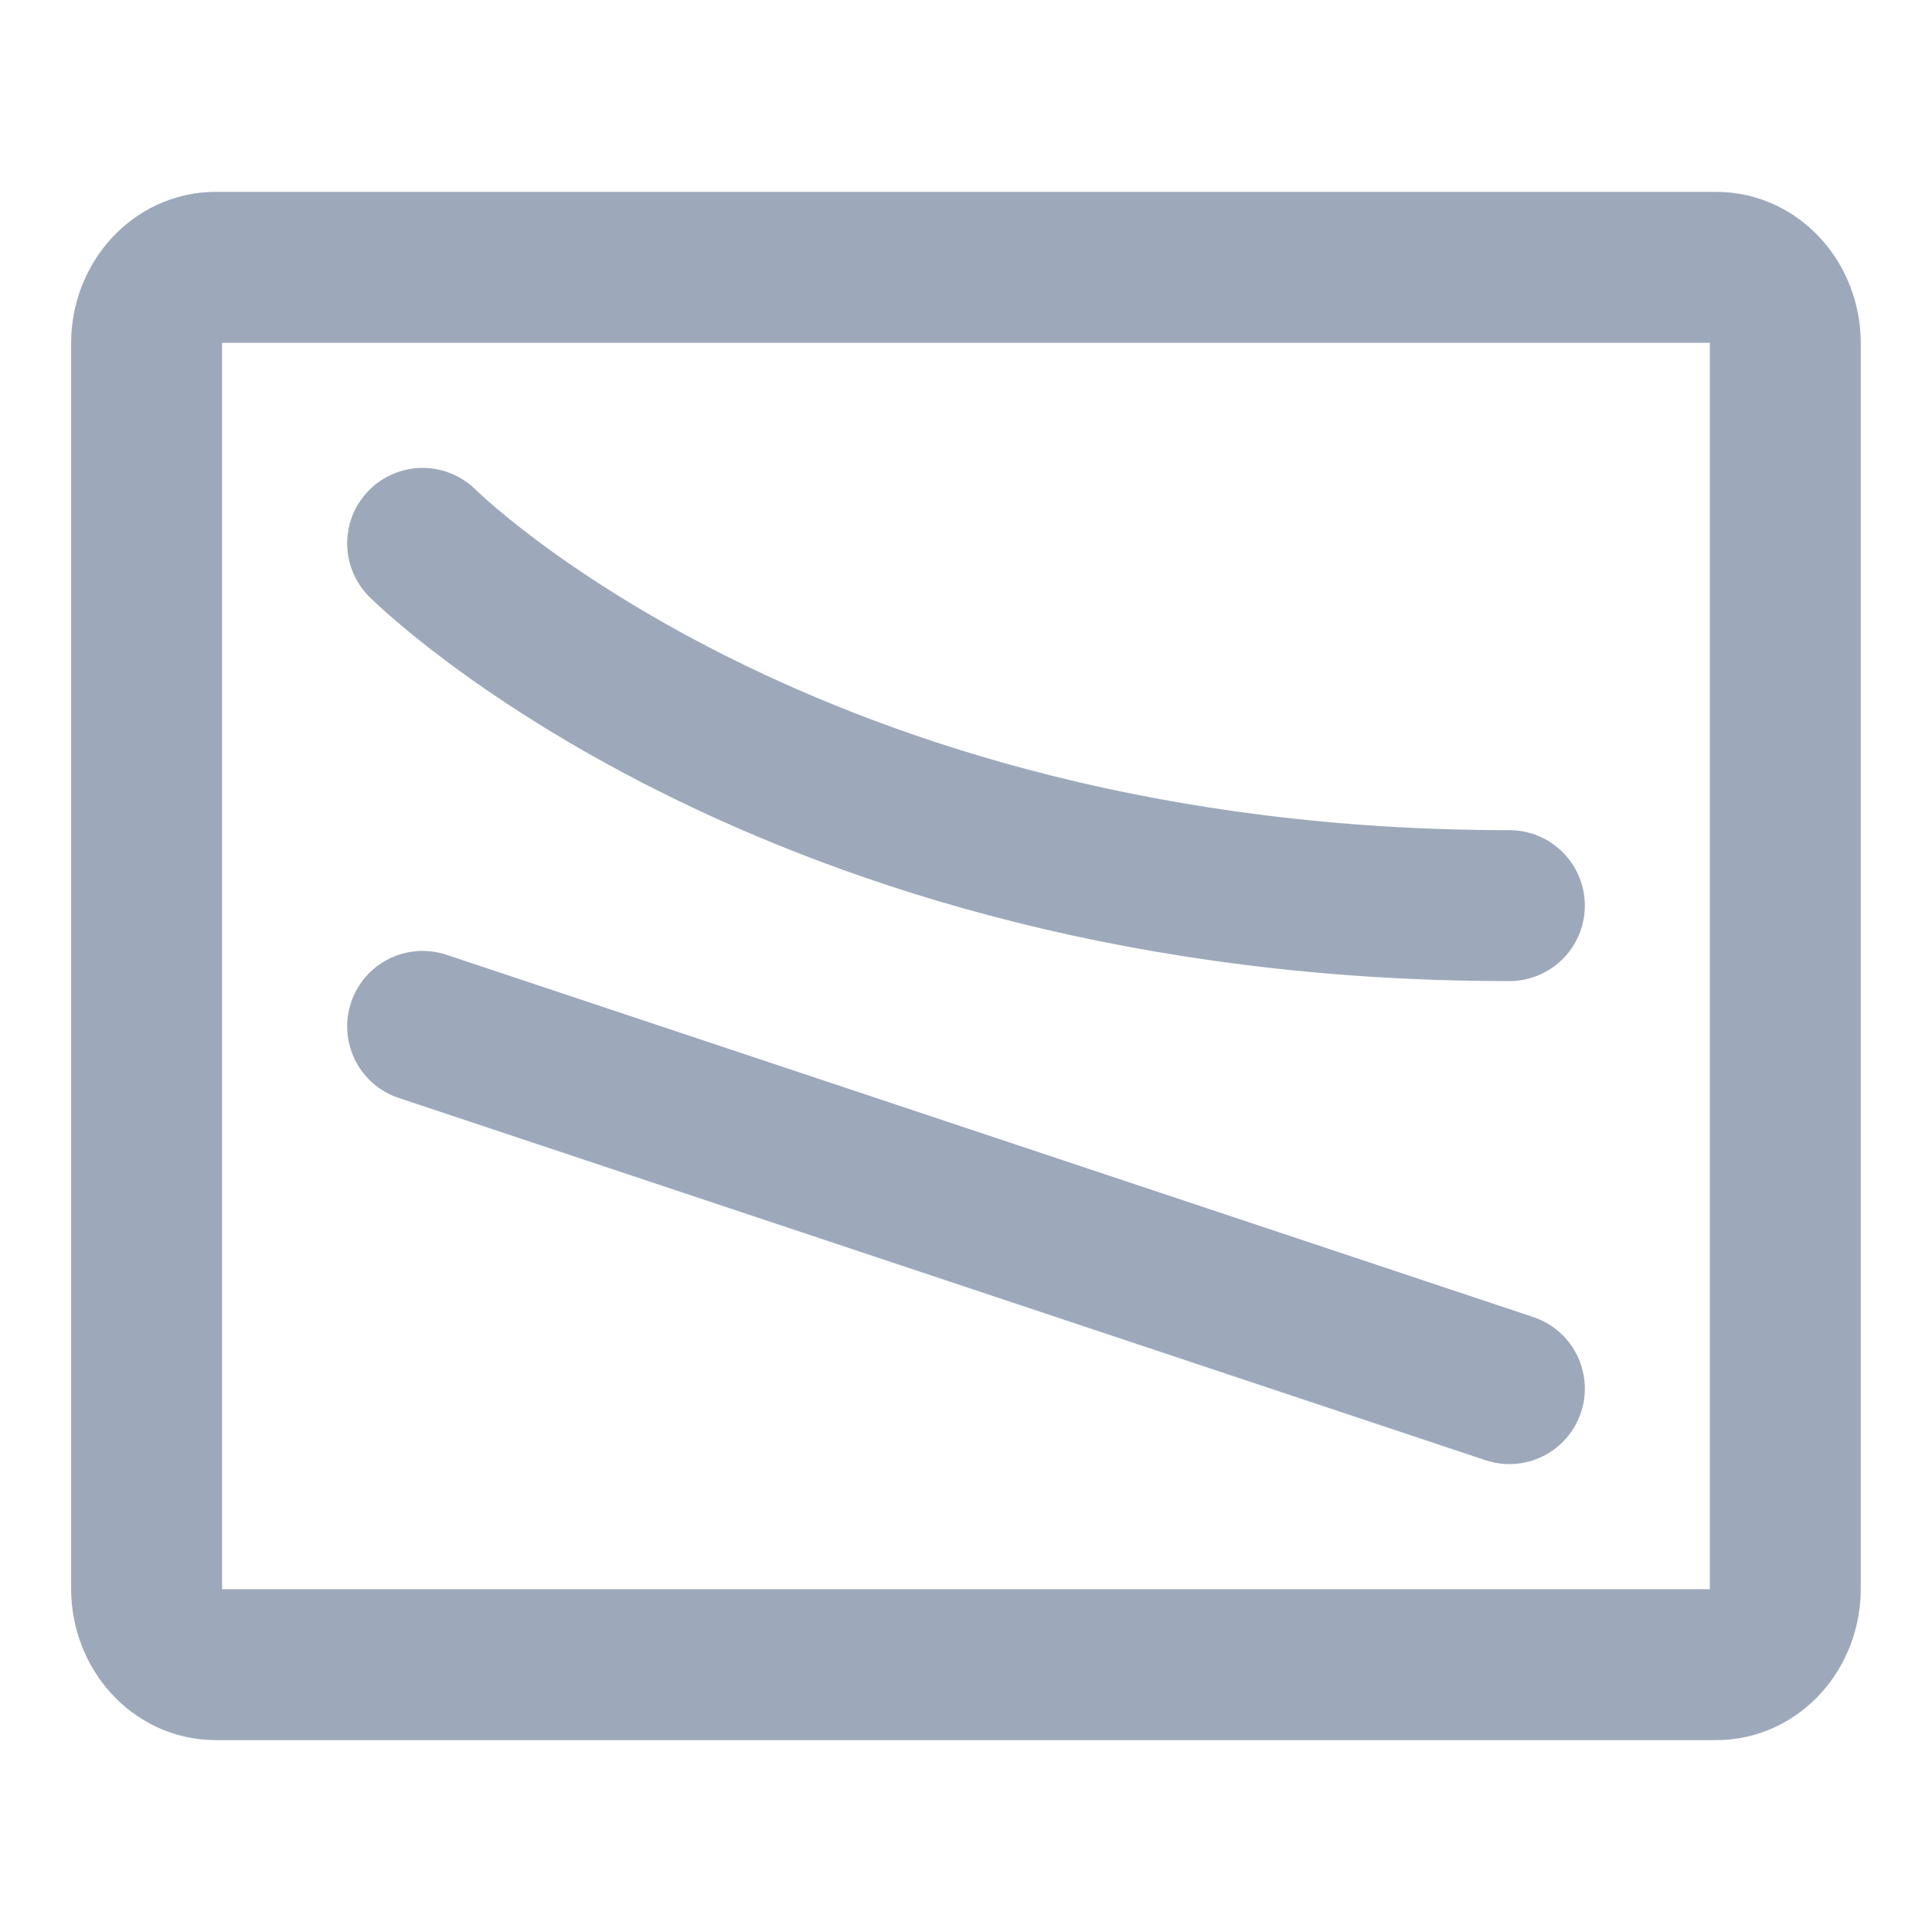 <svg width="16" height="16" viewBox="0 0 16 16" fill="none" xmlns="http://www.w3.org/2000/svg">
<g clip-path="url(#clip0_11224_54460)">
<path d="M3.5 4.5C3.5 4.5 6.5 7.5 12.5 7.5M3.5 8.5L12.5 11.5M1.785 2.214H14.214C14.53 2.214 14.785 2.496 14.785 2.843V13.157C14.785 13.504 14.53 13.786 14.214 13.786H1.785C1.47 13.786 1.214 13.504 1.214 13.157V2.843C1.214 2.496 1.47 2.214 1.785 2.214Z" stroke="#9DA9BB" stroke-width="1.25" stroke-linecap="round" stroke-linejoin="round"/>
</g>
<defs>
<clipPath id="clip0_11224_54460">
<rect width="16" height="16" fill="white"/>
</clipPath>
</defs>
</svg>

